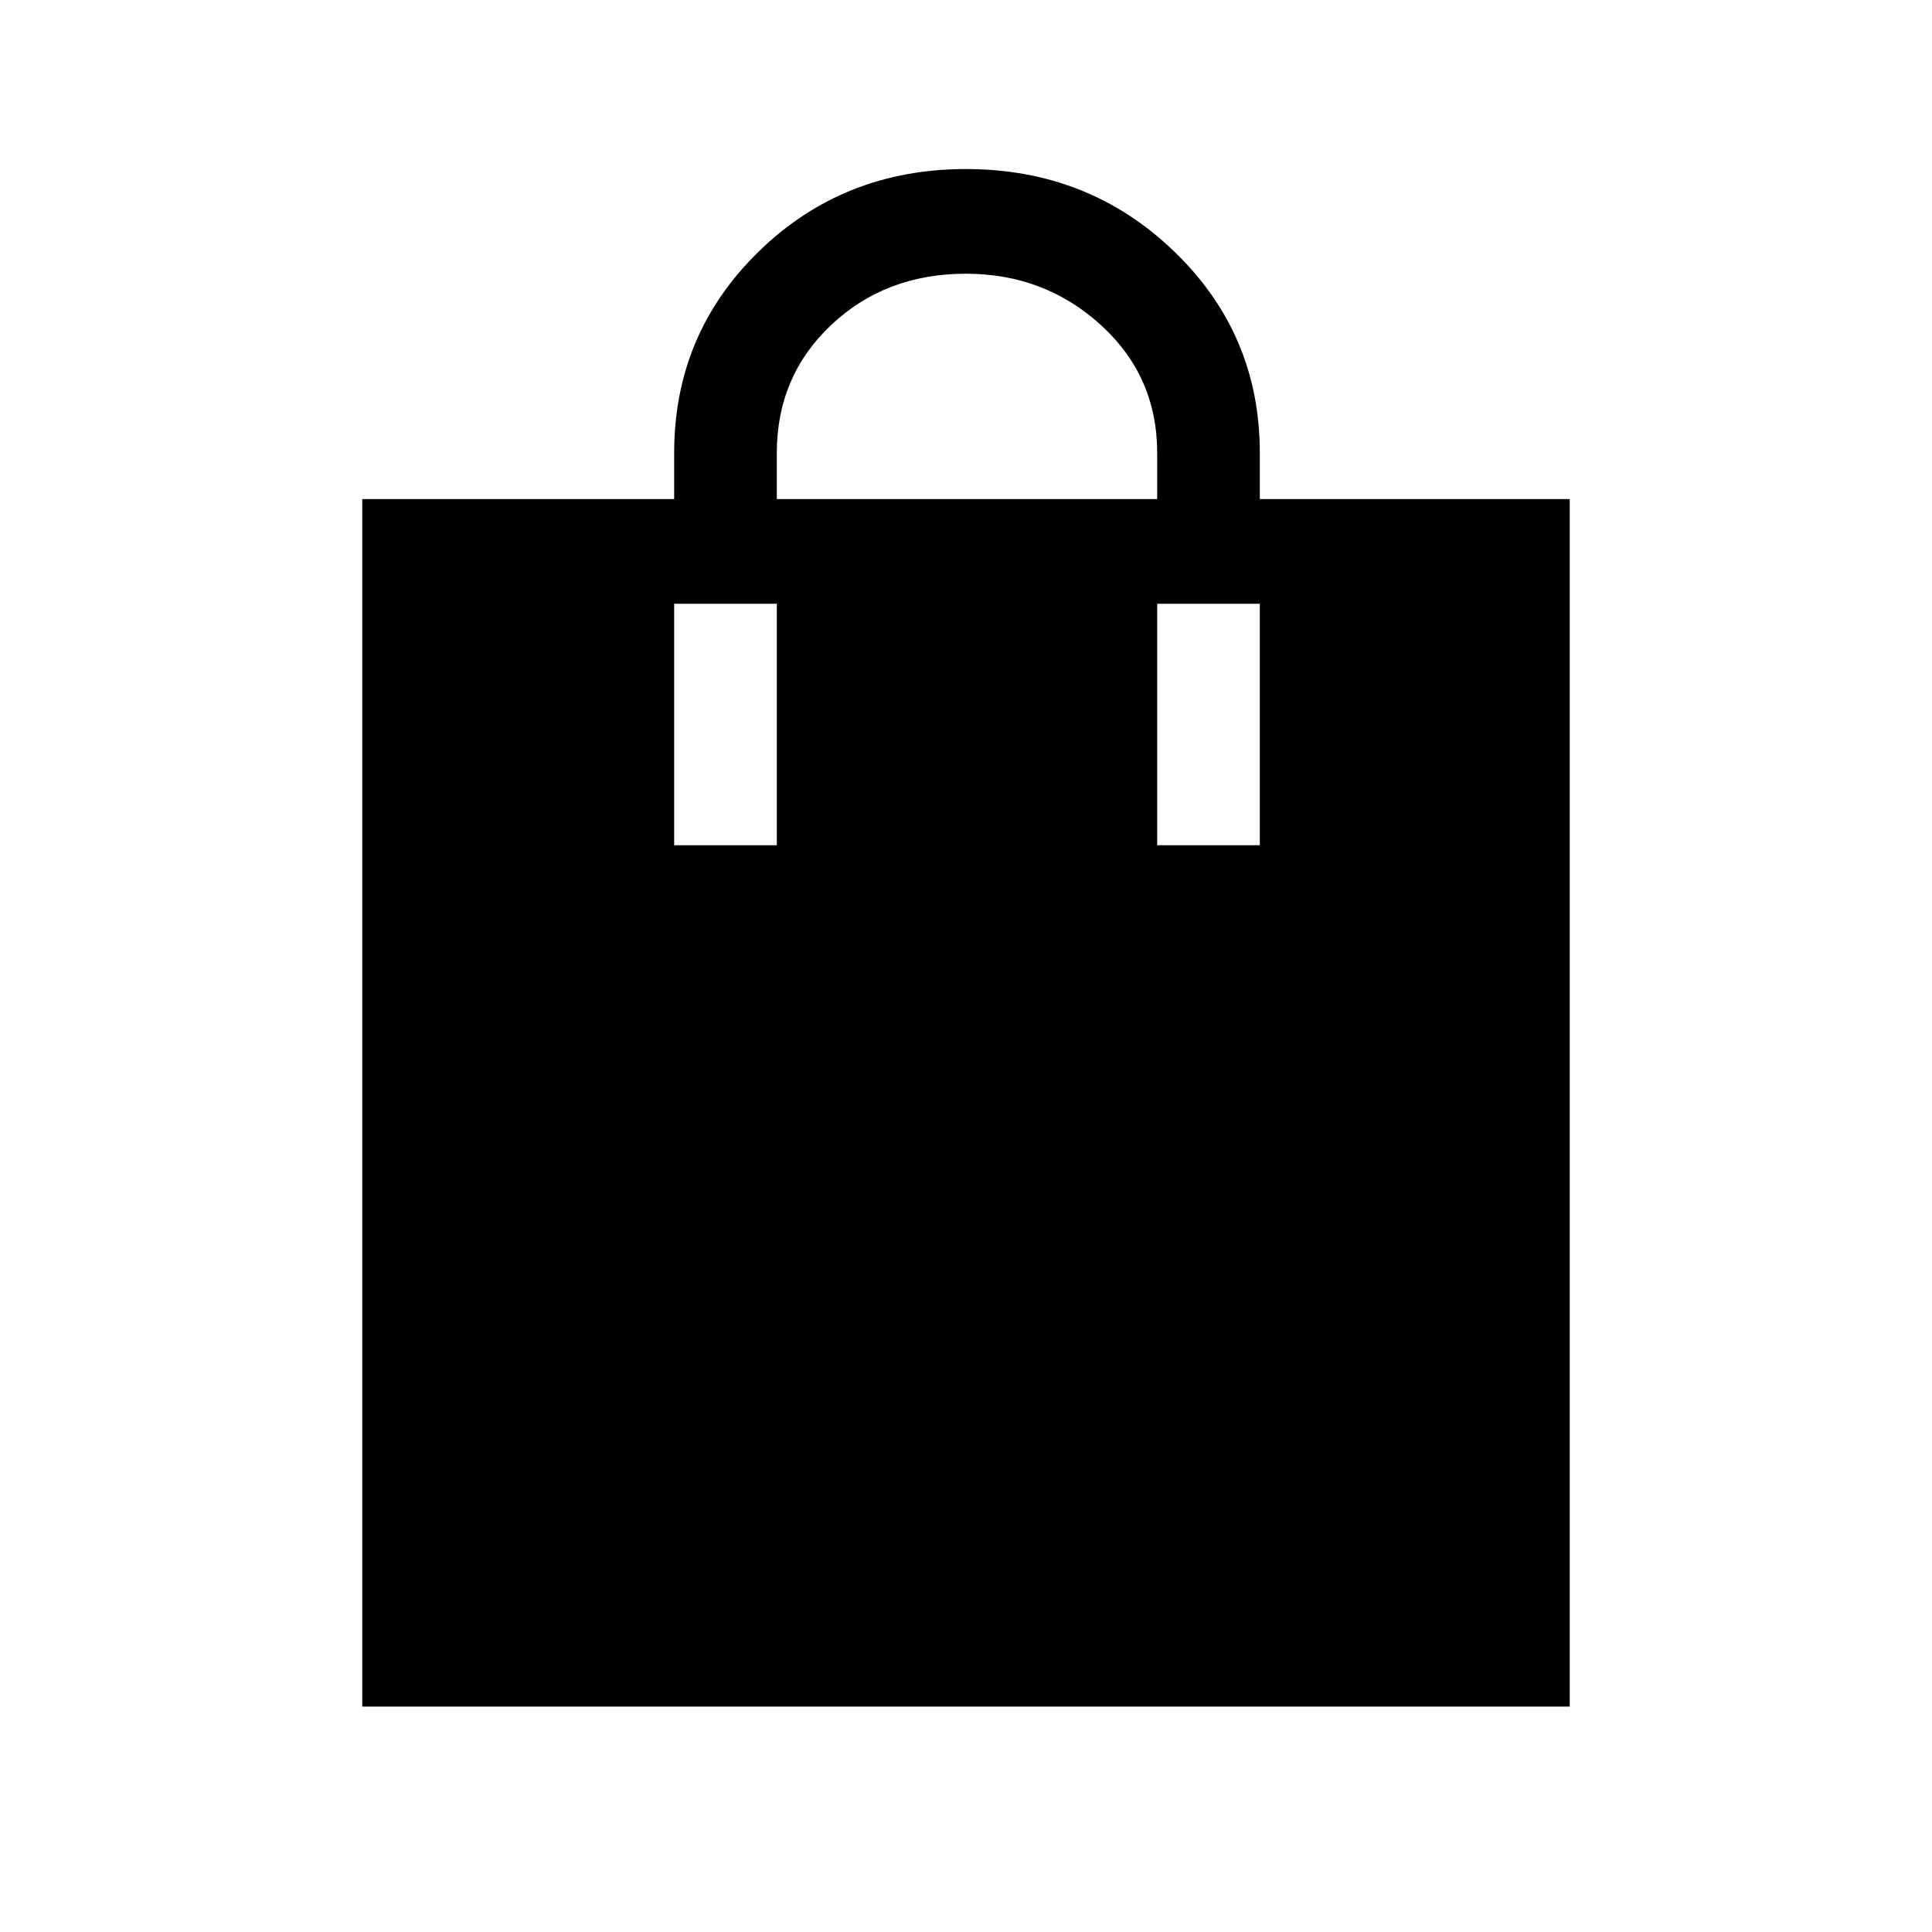 <svg xmlns="http://www.w3.org/2000/svg" height="40" width="40"><path d="M7.5 35.333V10.333H13.958V9.375Q13.958 6.917 15.708 5.208Q17.458 3.5 20 3.5Q22.542 3.5 24.312 5.208Q26.083 6.917 26.083 9.375V10.333H32.5V35.333ZM20 5.667Q18.333 5.667 17.208 6.729Q16.083 7.792 16.083 9.375V10.333H23.958V9.375Q23.958 7.792 22.792 6.729Q21.625 5.667 20 5.667ZM13.958 17.5H16.083V12.5H13.958ZM23.958 17.5H26.083V12.5H23.958Z"/></svg>